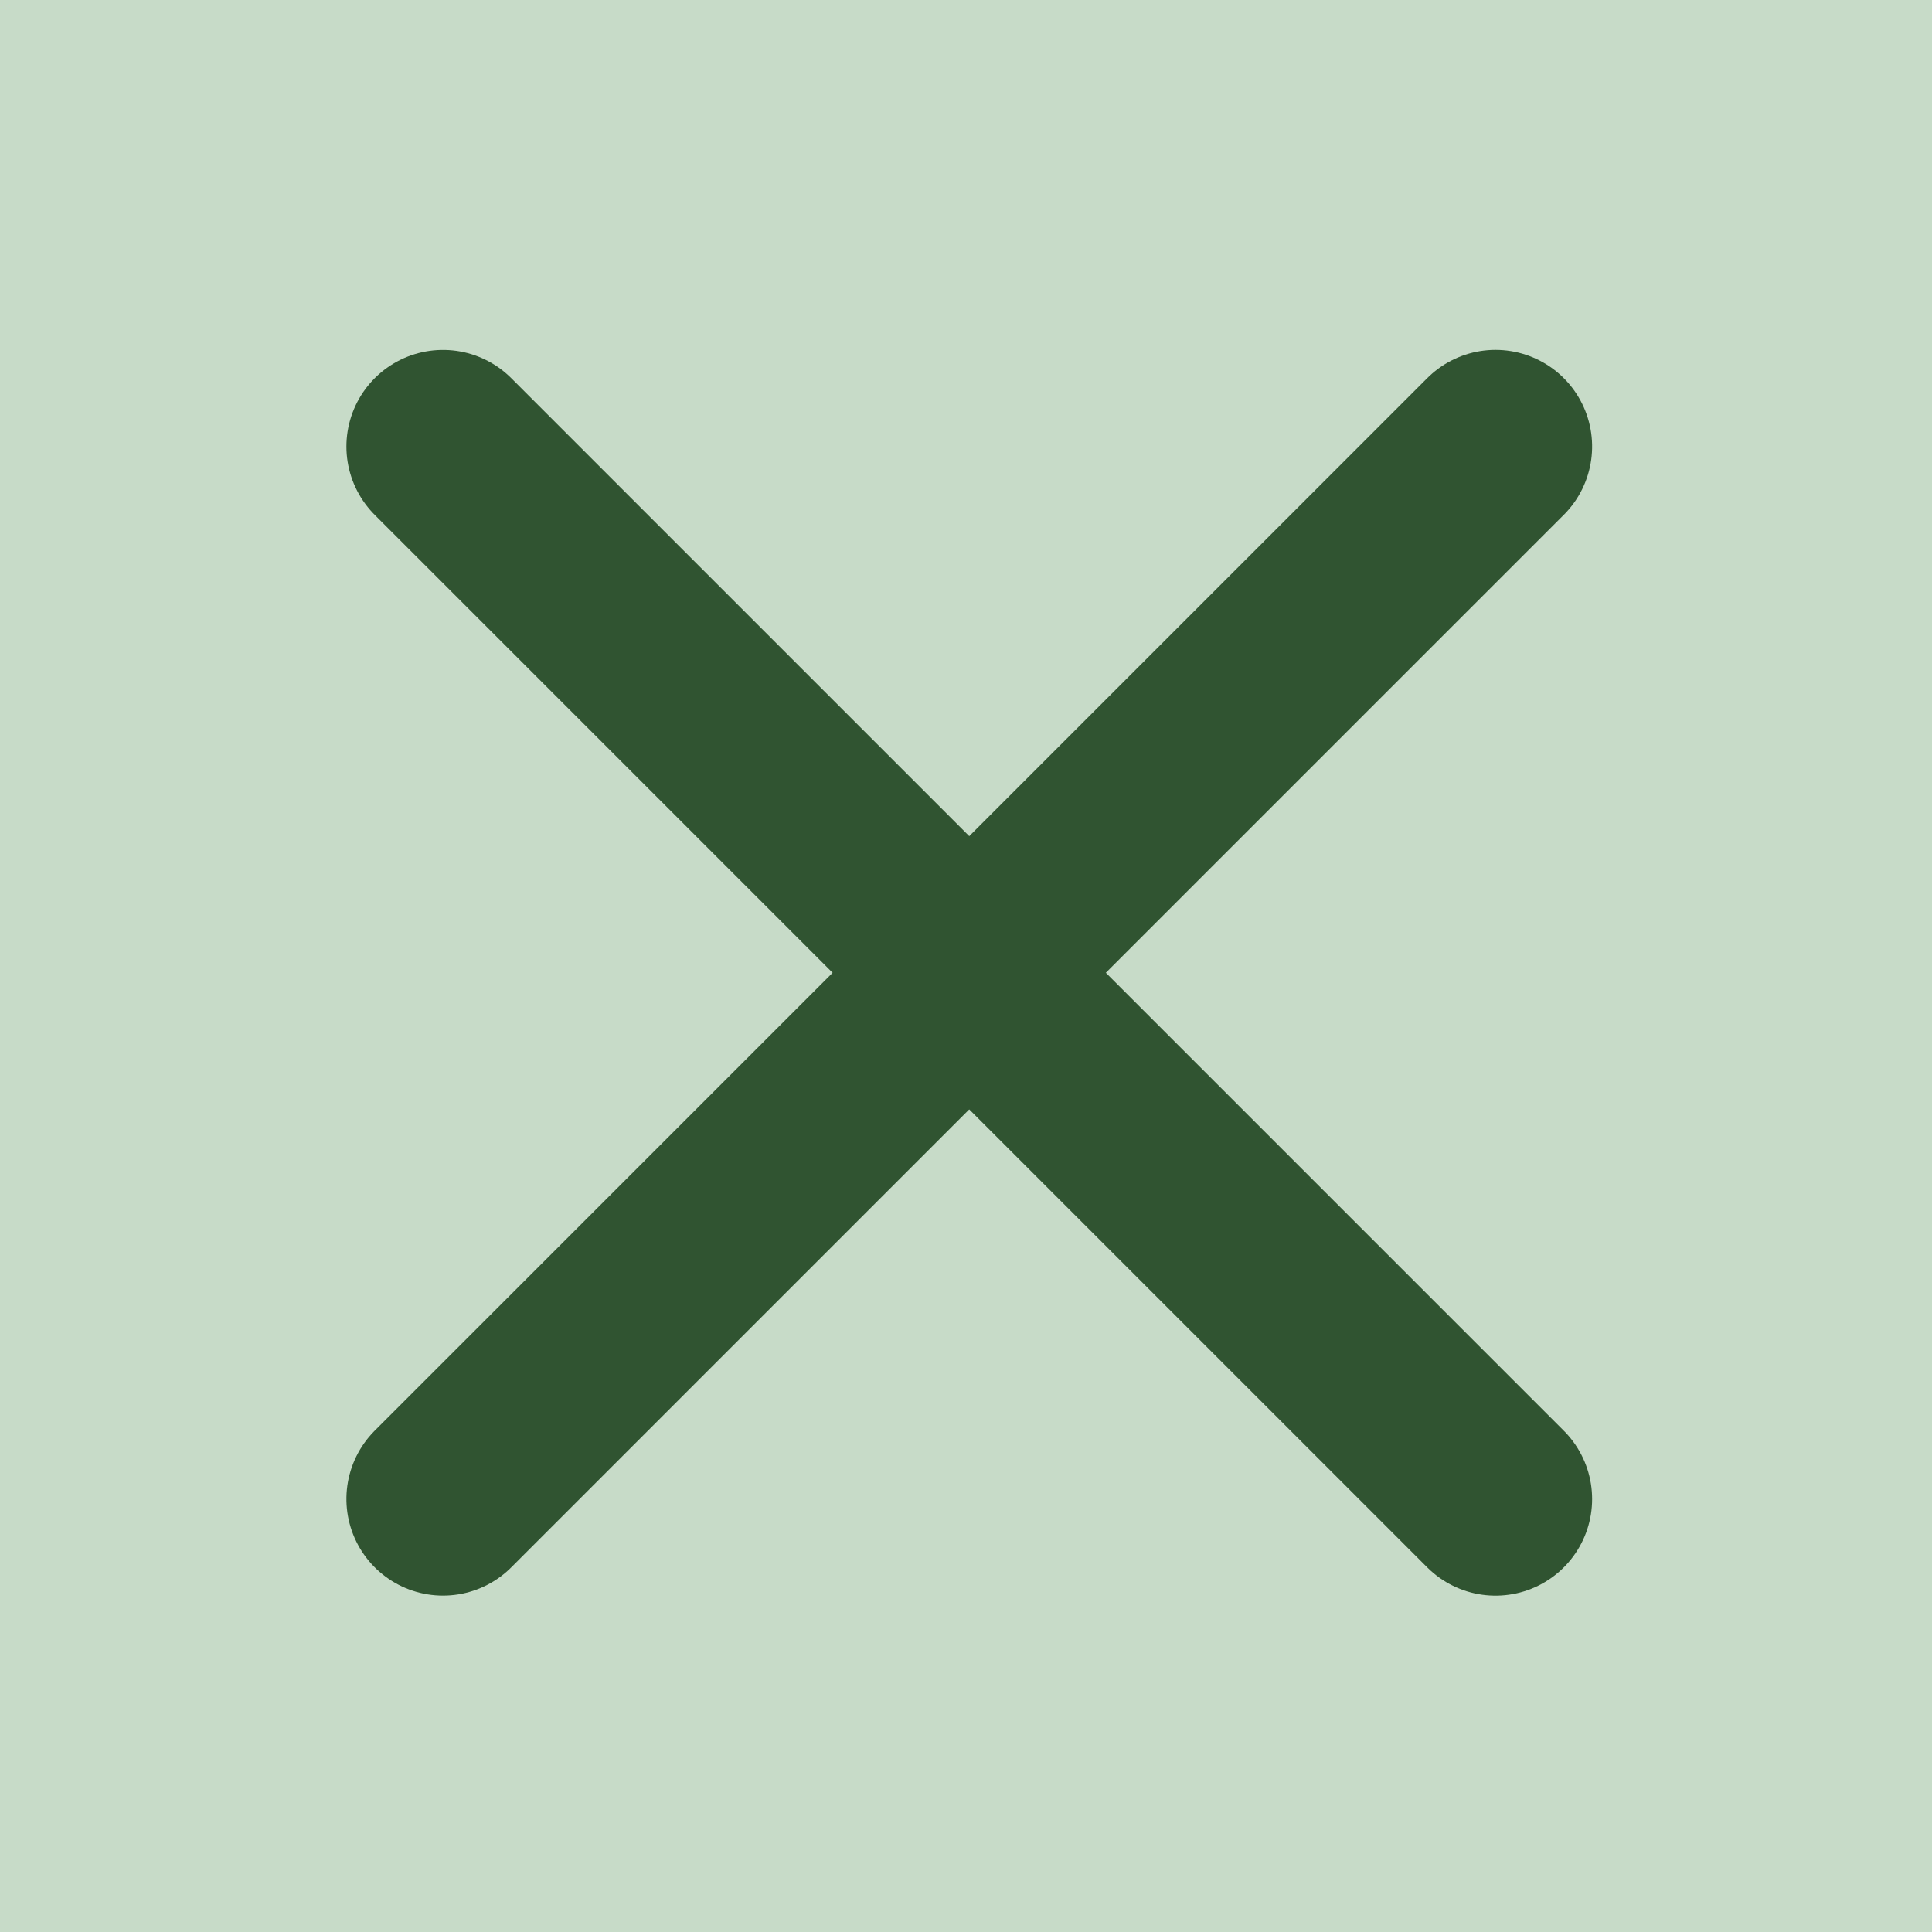 <svg id="그룹_70" data-name="그룹 70" xmlns="http://www.w3.org/2000/svg" width="40" height="40" viewBox="0 0 40 40">
  <rect id="사각형_64" data-name="사각형 64" width="40" height="40" fill="#c7dbc8"/>
  <g id="그룹_69" data-name="그룹 69" transform="translate(9.172 9.244)">
    <path id="패스_106" data-name="패스 106" d="M2551.222,5722.125l21.791,21.791" transform="translate(-2551.222 -5722.124)" fill="none" stroke="#305431" stroke-linecap="round" stroke-width="4"/>
    <path id="패스_107" data-name="패스 107" d="M0,0,21.791,21.791" transform="translate(0 21.791) rotate(-90)" fill="none" stroke="#305431" stroke-linecap="round" stroke-width="4"/>
  </g>
</svg>
